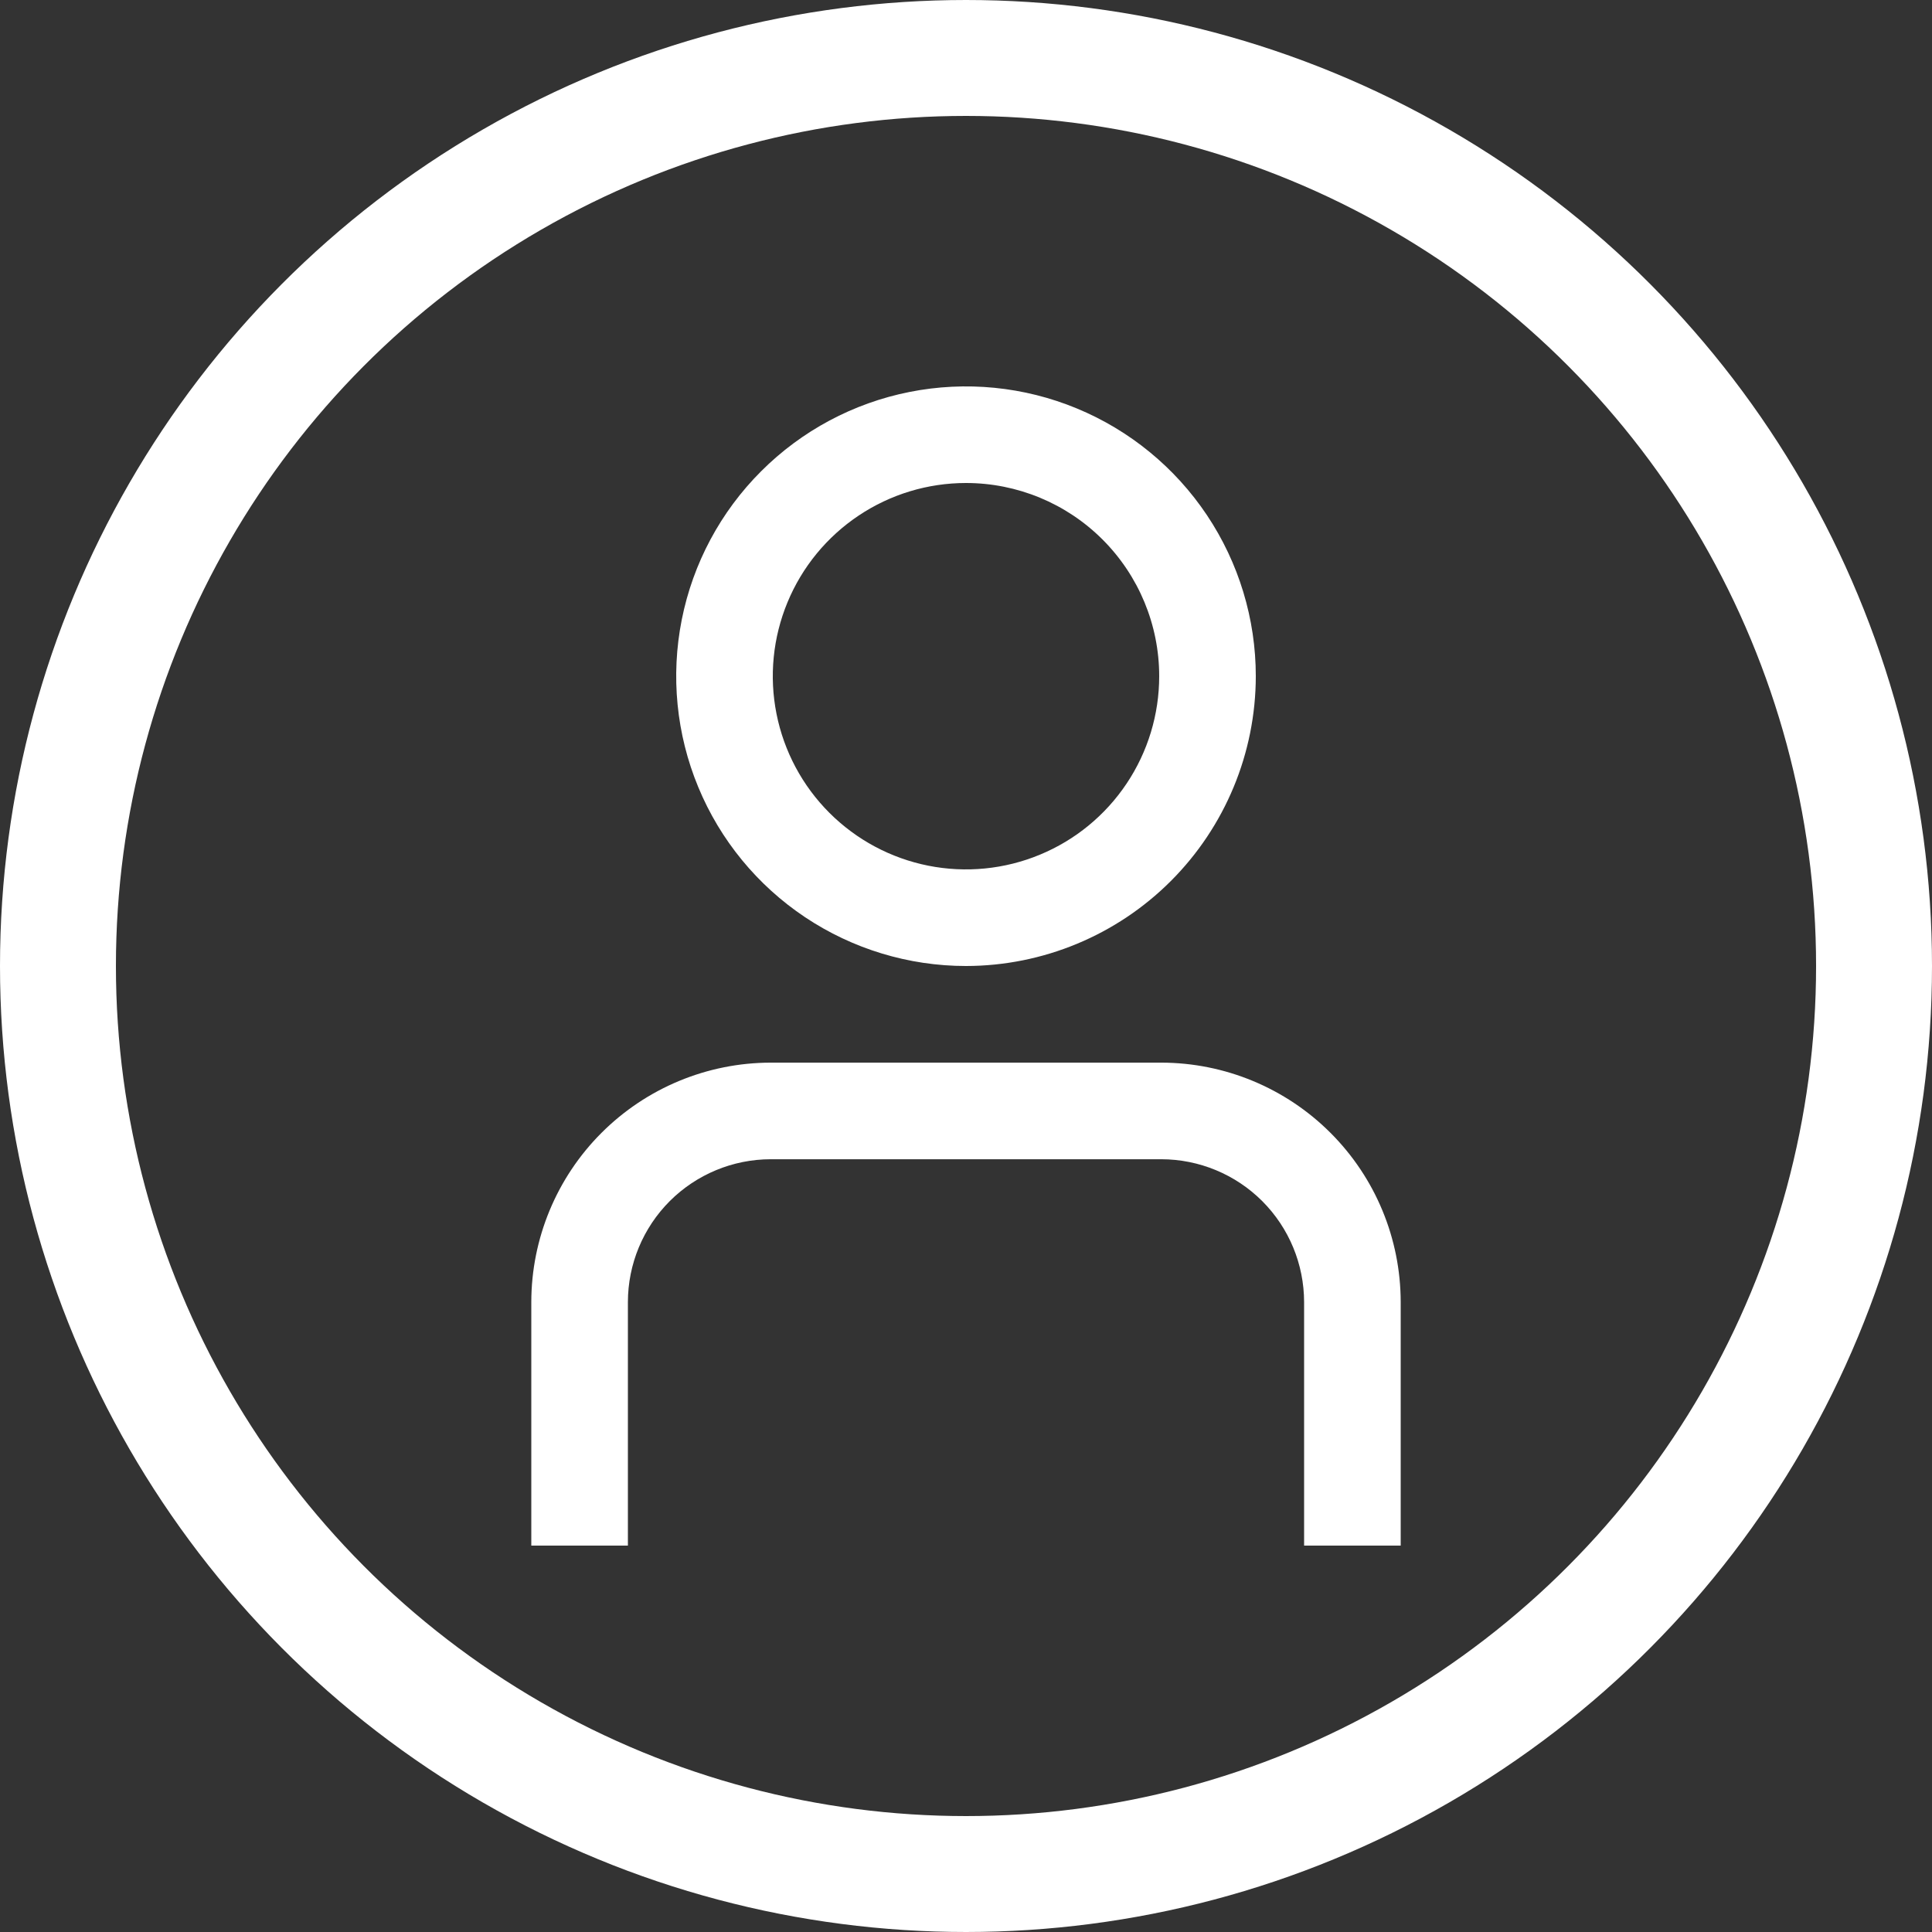 <svg width="50" height="50" viewBox="0 0 50 50" fill="none" xmlns="http://www.w3.org/2000/svg">
<rect x="0" y="0" width="50" height="50" fill="#333333" stroke="none"/>
<circle cx="25" cy="25" r="23.5" stroke="white" stroke-width="3"/>
<g clip-path="url(#clip0_165_552)">
<path d="M36.25 40.001H33.75V33.697C33.749 32.717 33.359 31.777 32.666 31.084C31.973 30.392 31.034 30.002 30.054 30.001H19.946C18.966 30.002 18.027 30.392 17.334 31.084C16.641 31.777 16.251 32.717 16.25 33.697V40.001H13.75V33.697C13.752 32.054 14.405 30.479 15.567 29.318C16.729 28.156 18.303 27.503 19.946 27.501H30.054C31.697 27.503 33.271 28.156 34.433 29.318C35.595 30.479 36.248 32.054 36.25 33.697V40.001Z" fill="white"/>
<path d="M25 25C23.517 25 22.067 24.56 20.833 23.736C19.6 22.912 18.638 21.741 18.071 20.37C17.503 19 17.355 17.492 17.644 16.037C17.933 14.582 18.648 13.245 19.697 12.197C20.745 11.148 22.082 10.433 23.537 10.144C24.992 9.855 26.5 10.003 27.87 10.571C29.241 11.139 30.412 12.1 31.236 13.333C32.06 14.566 32.5 16.017 32.5 17.5C32.498 19.488 31.707 21.395 30.301 22.801C28.895 24.207 26.988 24.998 25 25V25ZM25 12.5C24.011 12.5 23.044 12.793 22.222 13.343C21.4 13.892 20.759 14.673 20.381 15.586C20.002 16.5 19.903 17.506 20.096 18.475C20.289 19.445 20.765 20.336 21.464 21.035C22.164 21.735 23.055 22.211 24.024 22.404C24.994 22.597 26 22.498 26.913 22.119C27.827 21.741 28.608 21.1 29.157 20.278C29.707 19.456 30 18.489 30 17.5C30 16.174 29.473 14.902 28.535 13.964C27.598 13.027 26.326 12.5 25 12.5Z" fill="white"/>
</g>
<defs>
<clipPath id="clip0_165_552">
<rect width="30" height="30" fill="white" transform="translate(10 10)"/>
</clipPath>
</defs>
</svg>
